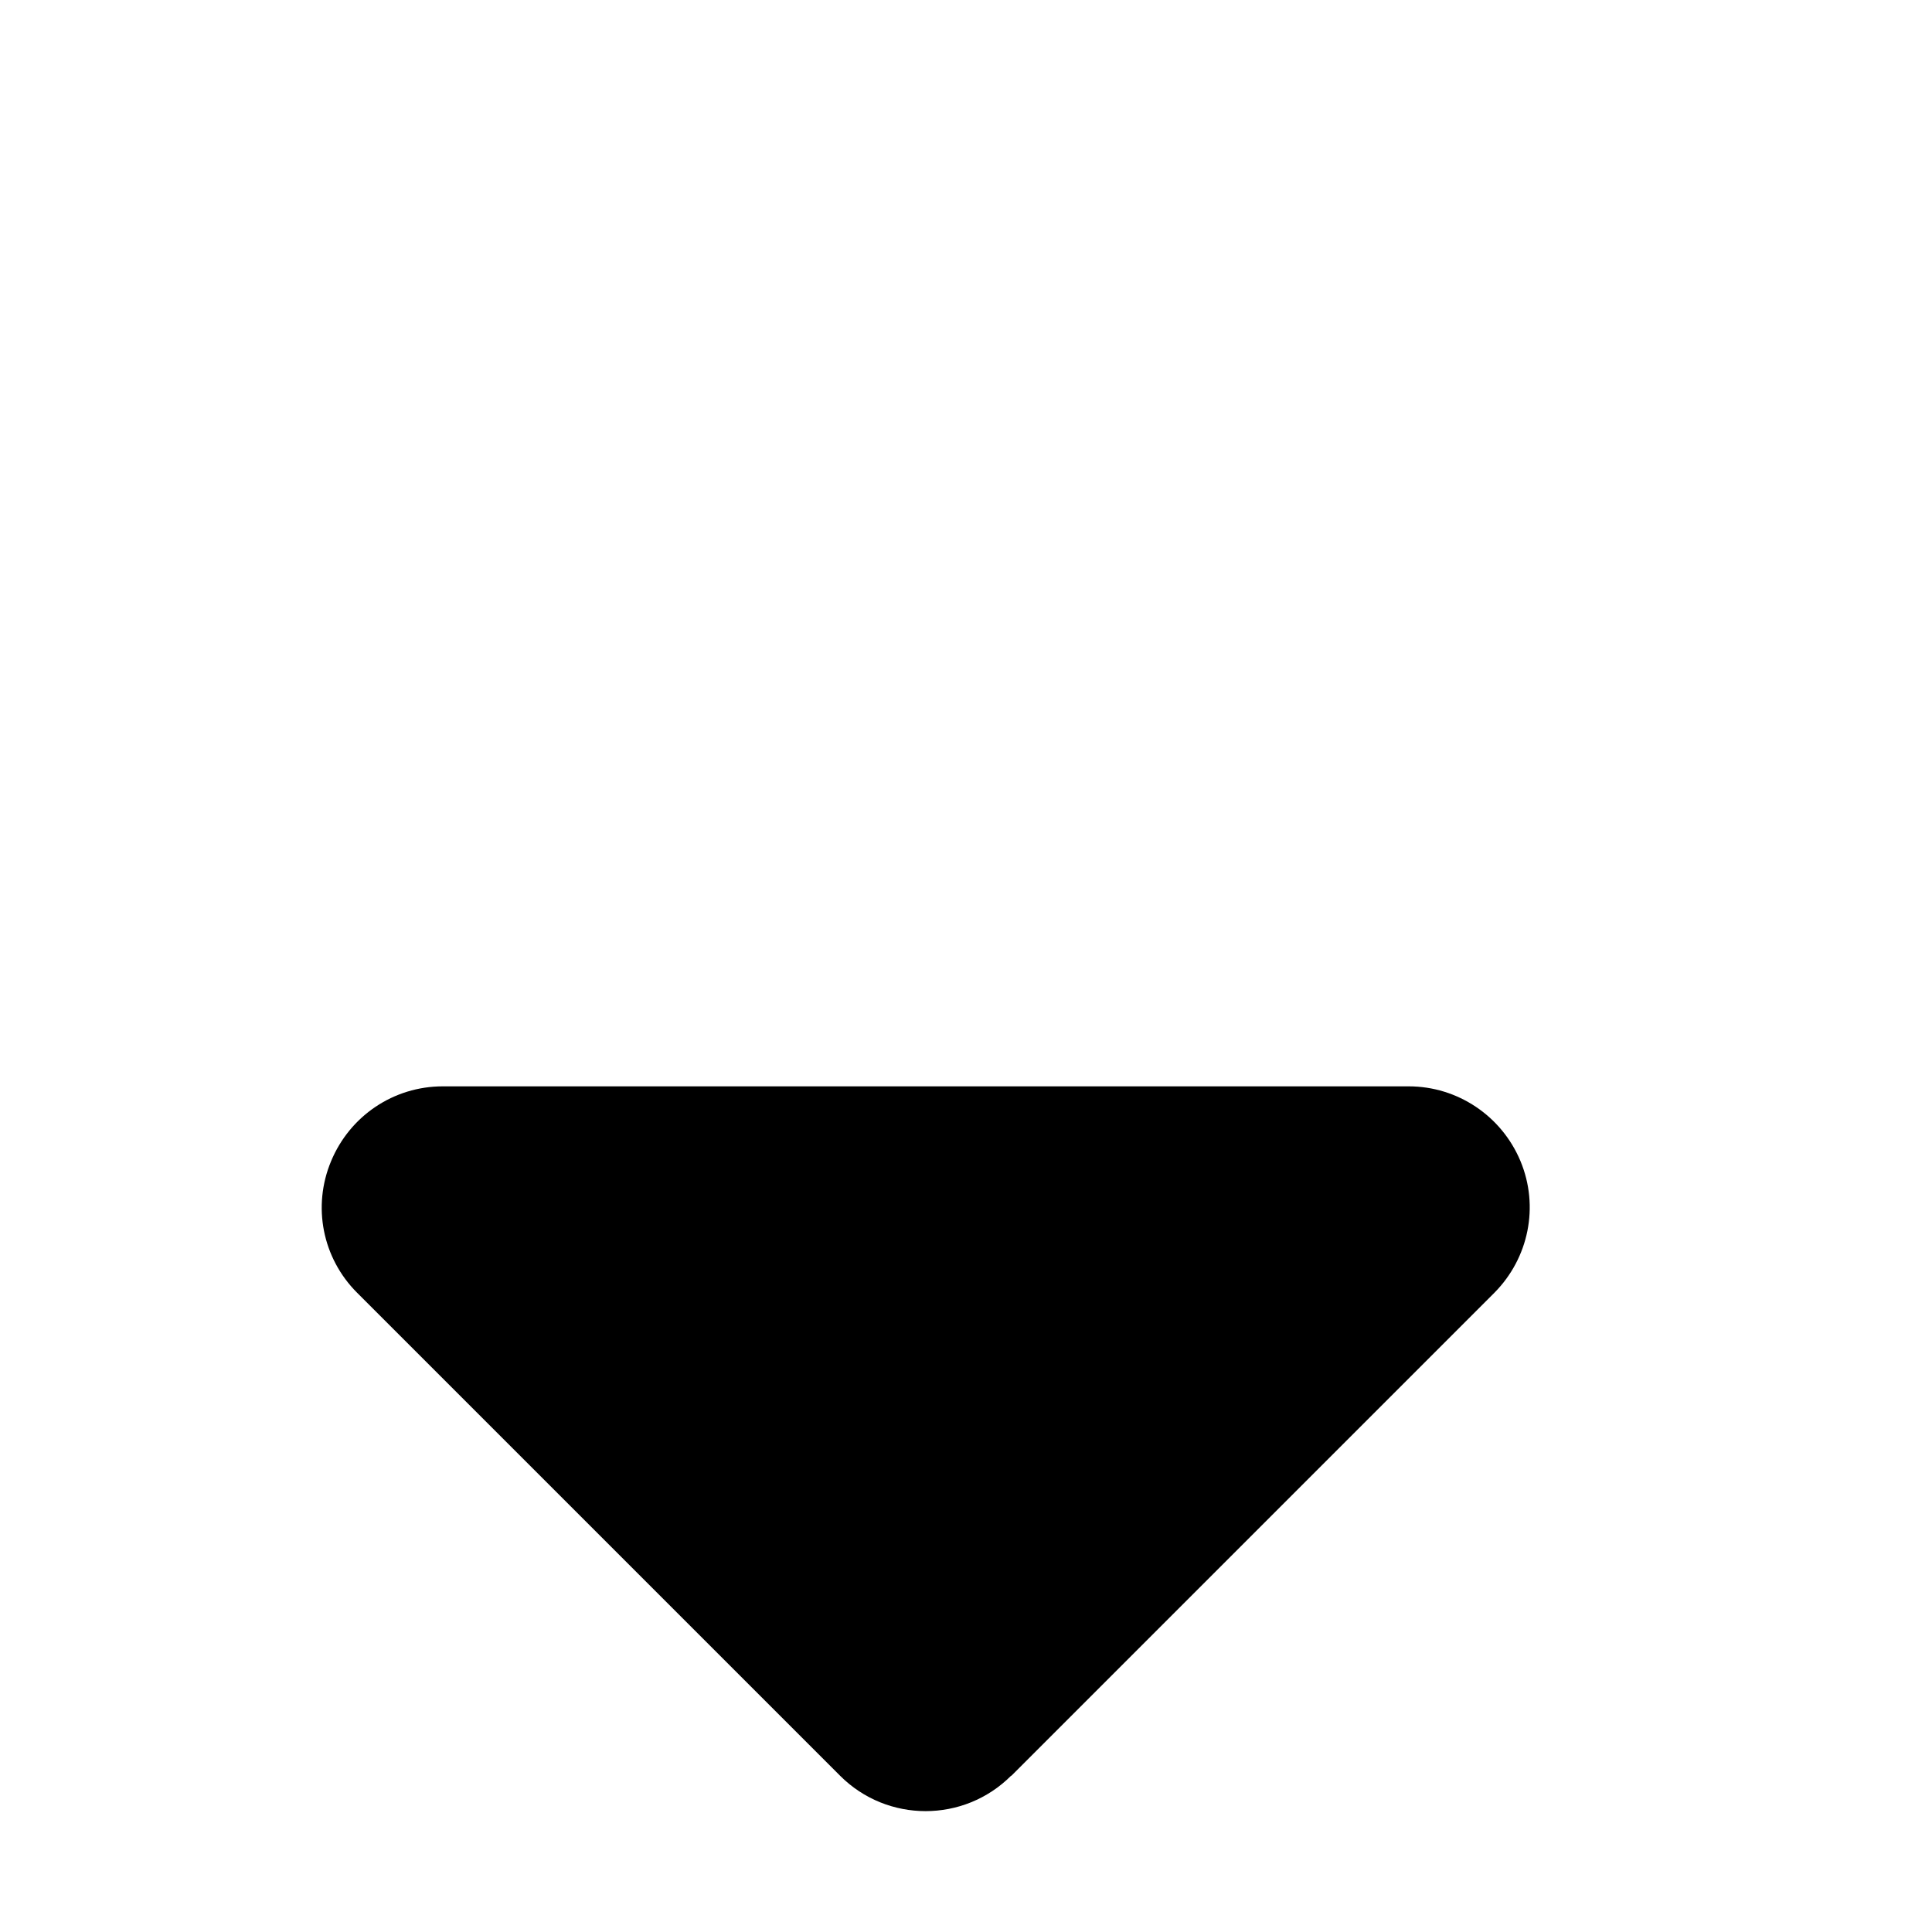 <svg width="24" height="24" viewBox="0 0 24 24" fill="none" xmlns="http://www.w3.org/2000/svg">
<path d="M12.56 22.059C11.974 22.645 11.022 22.645 10.436 22.059L4.436 16.059C4.005 15.628 3.878 14.986 4.113 14.424C4.347 13.861 4.891 13.495 5.5 13.495H17.5C18.105 13.495 18.653 13.861 18.888 14.424C19.122 14.986 18.991 15.628 18.564 16.059L12.564 22.059H12.56Z" fill="black"/>
</svg>
